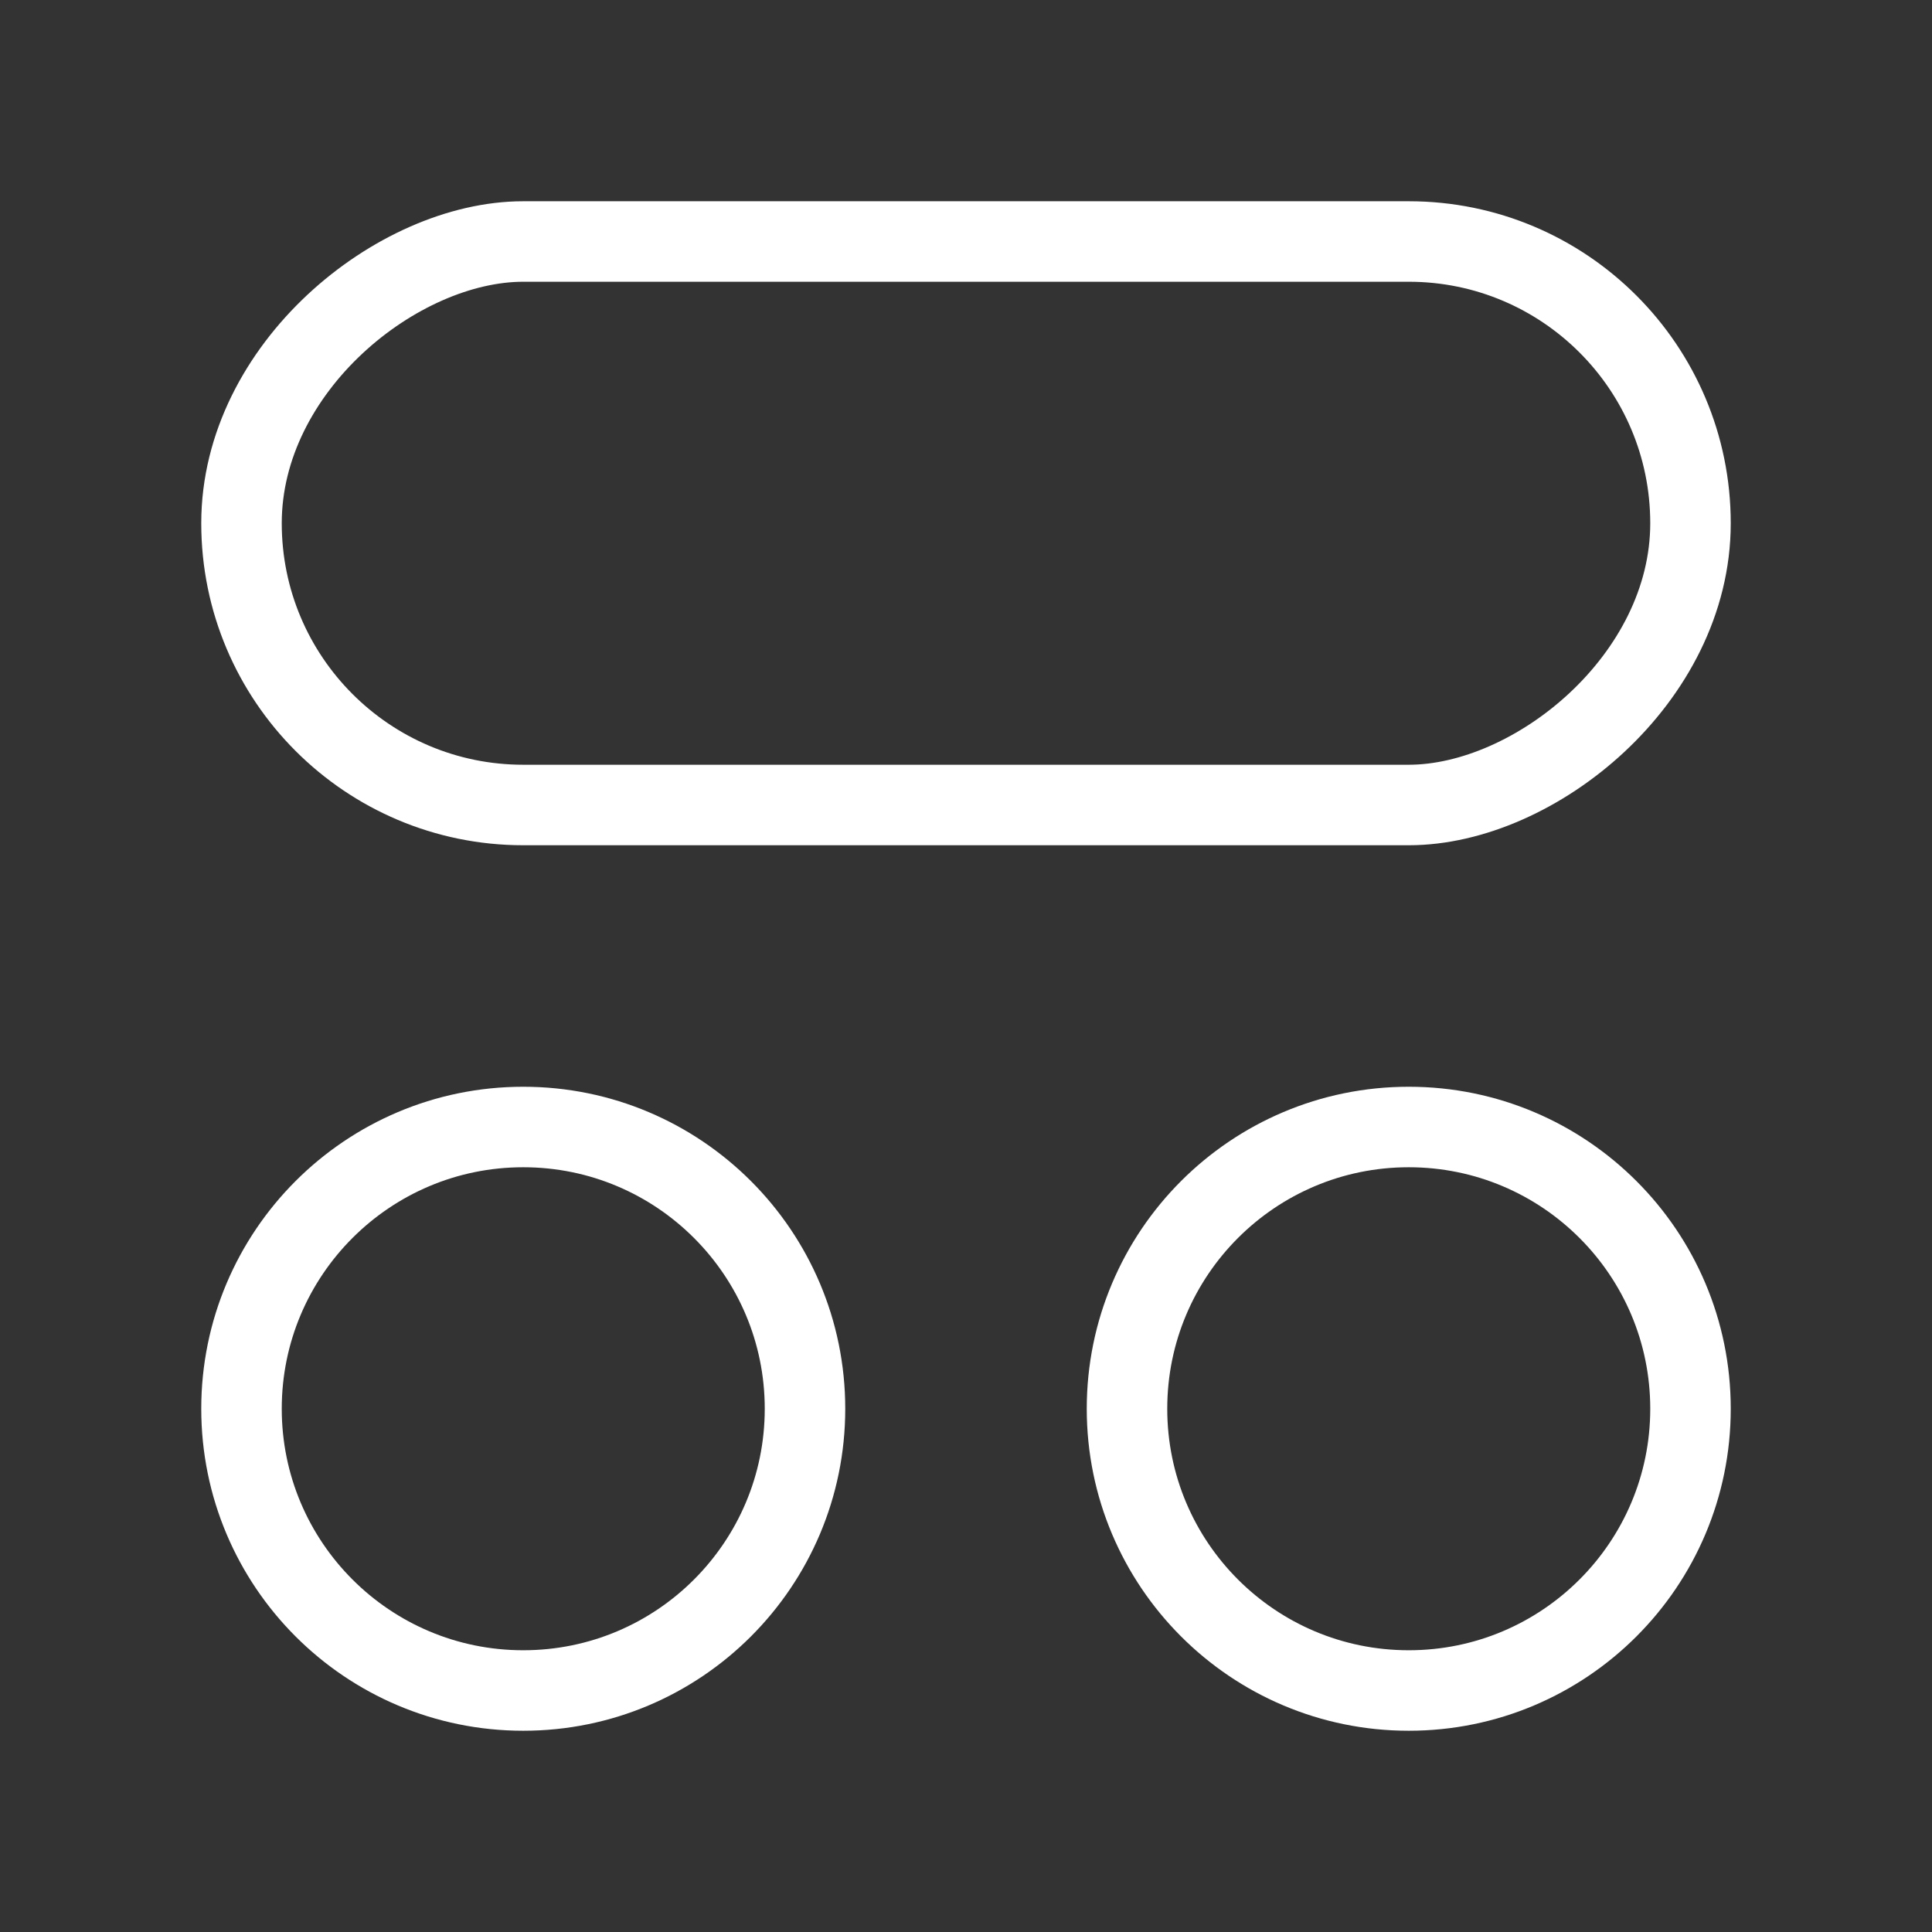 <svg fill="none" height="24" viewBox="0 0 24 24" width="24" xmlns="http://www.w3.org/2000/svg"><rect x="0" y="0" width="24" height="24" fill="#333333" stroke="none"/><g stroke="#fff"><circle cx="6.5" cy="17.5" r="3.5" transform="matrix(0 -1 1 0 -11 24)"/><circle cx="17.5" cy="17.5" r="3.5" transform="matrix(0 -1 1 0 0 35)"/><rect height="18" rx="3.5" transform="matrix(0 -1 1 0 -7 13)" width="7" x="3" y="10"/></g></svg>